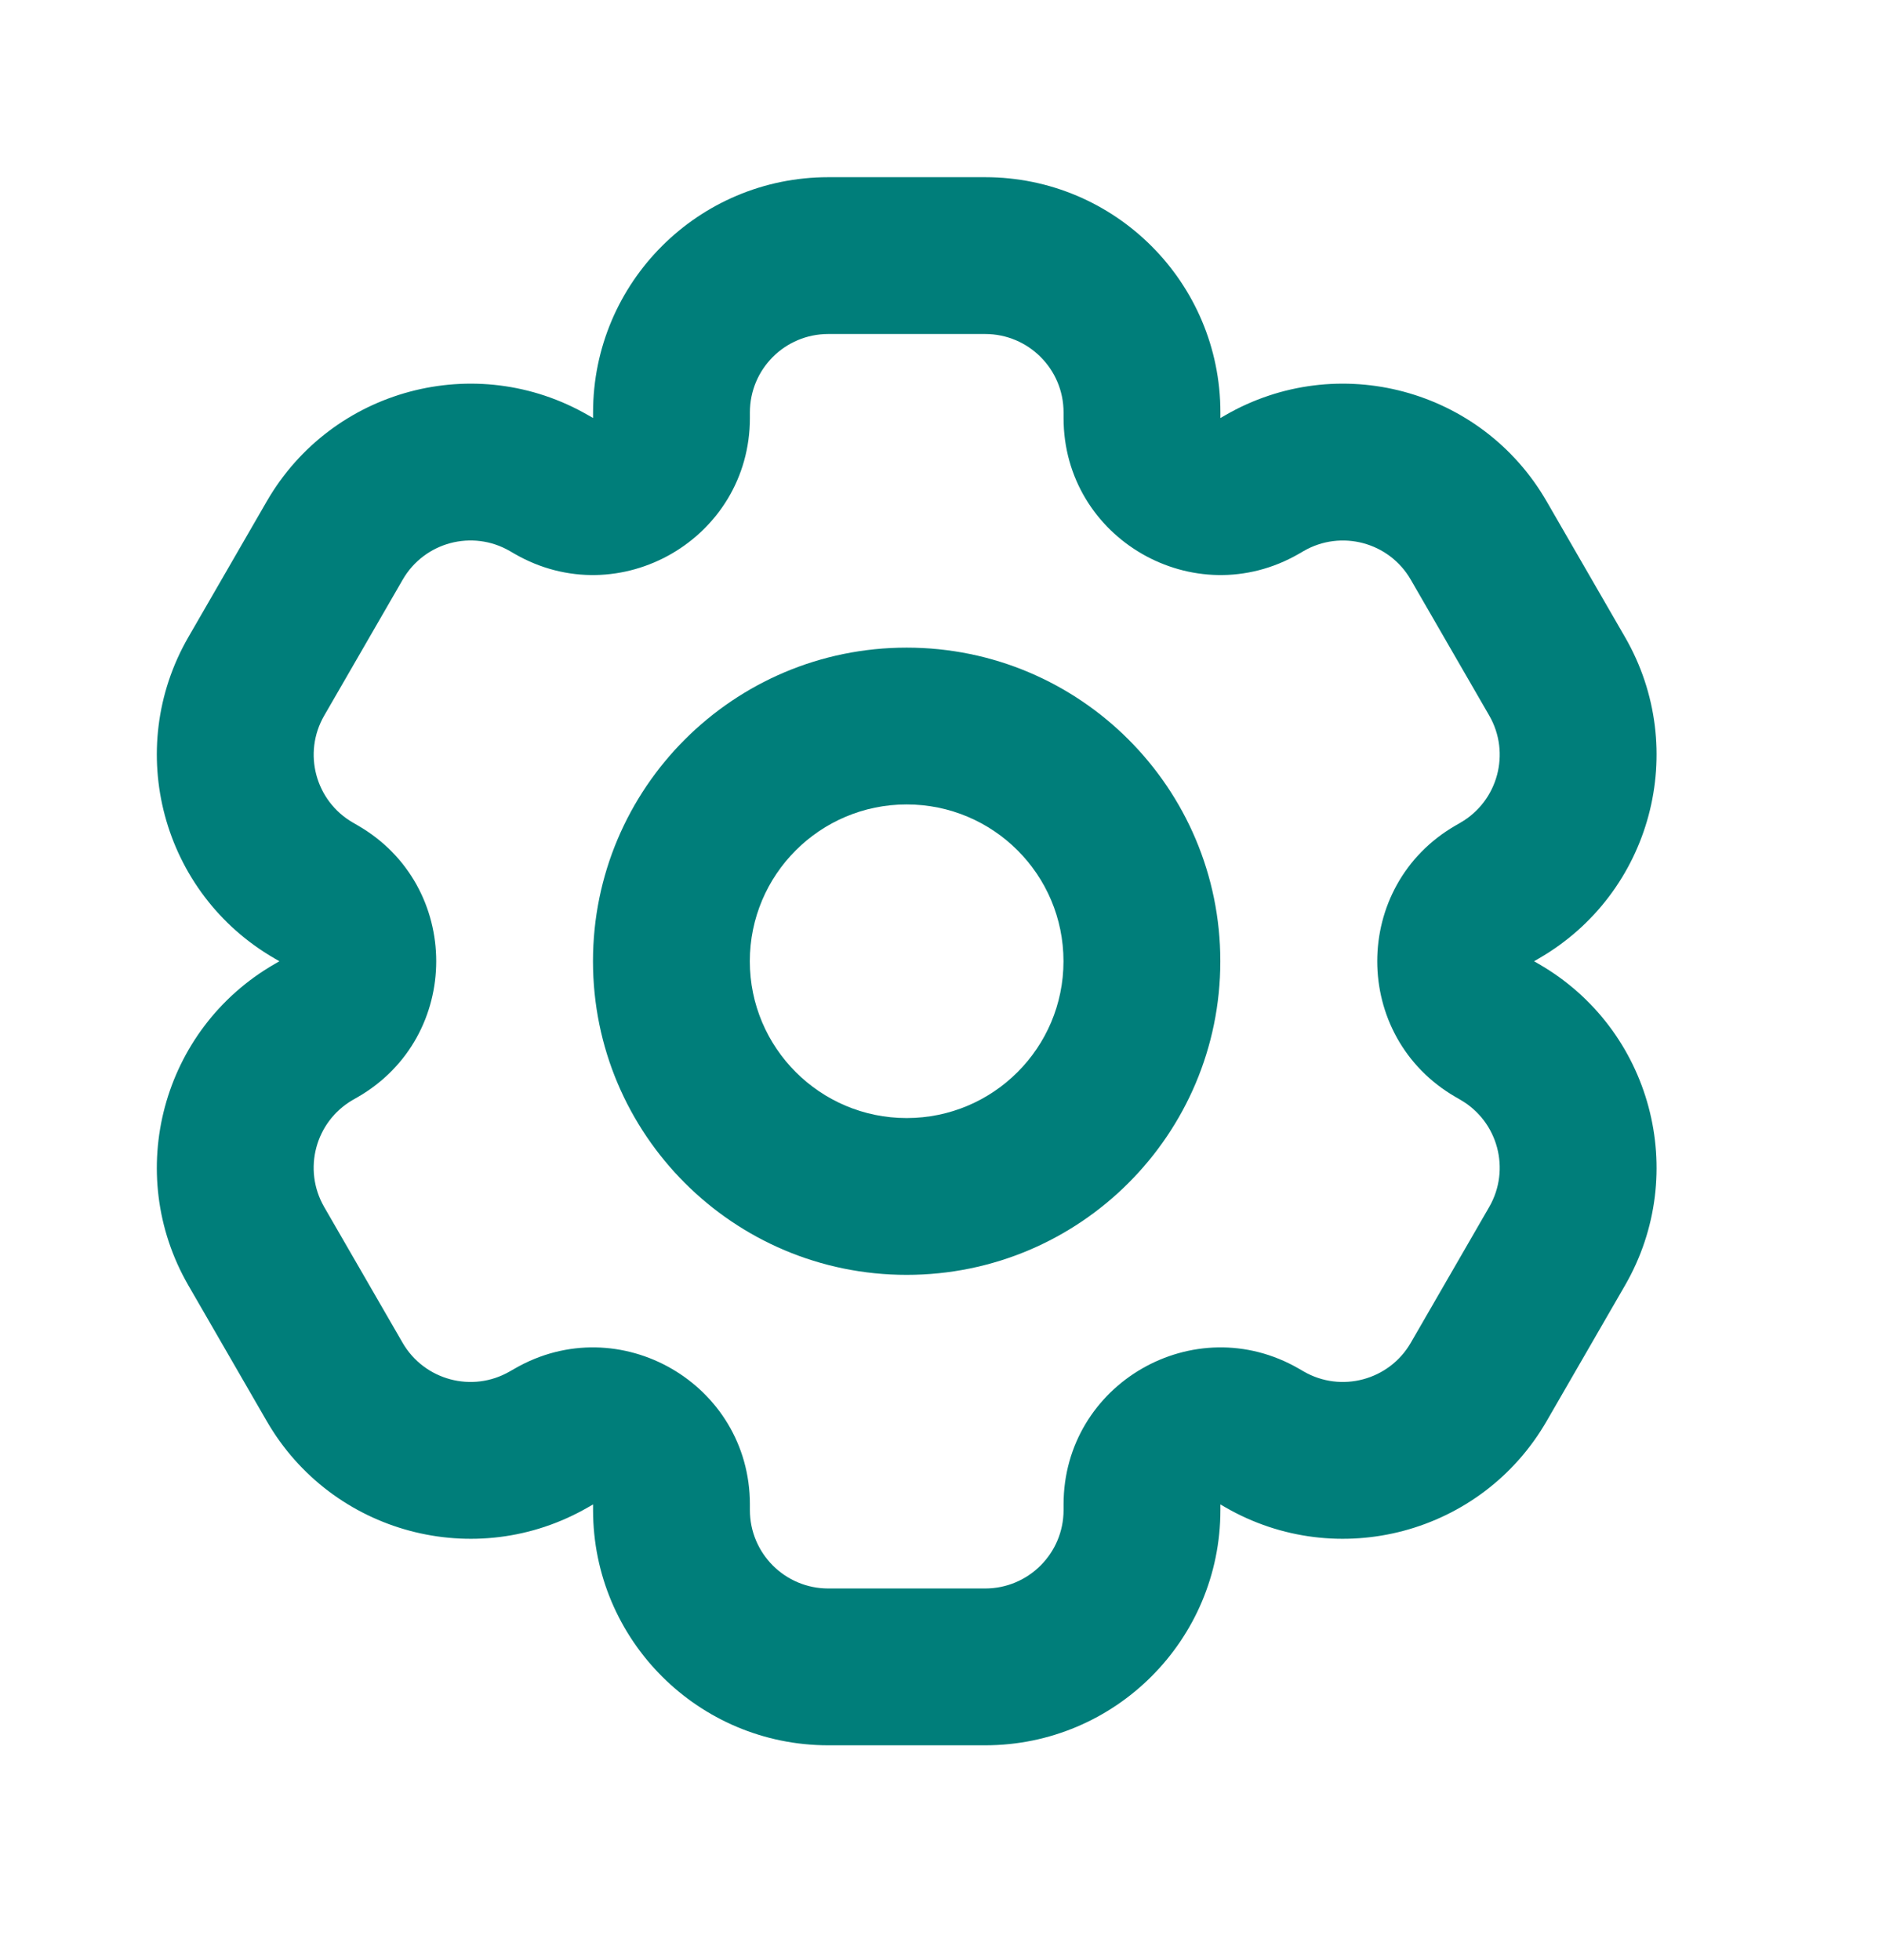 <svg width="24" height="25" viewBox="0 0 24 25" fill="none" xmlns="http://www.w3.org/2000/svg">
<path fill-rule="evenodd" clip-rule="evenodd" d="M20.723 16.394C21.551 14.959 21.06 13.124 19.625 12.296L19.563 12.26L19.625 12.224C21.06 11.395 21.551 9.561 20.723 8.126L19.723 6.394C18.895 4.959 17.06 4.467 15.625 5.296L15.563 5.332V5.26C15.563 3.603 14.22 2.26 12.563 2.26L10.563 2.26C8.906 2.26 7.563 3.603 7.563 5.26L7.563 5.331L7.501 5.296C6.066 4.467 4.231 4.959 3.402 6.394L2.402 8.126C1.574 9.561 2.066 11.395 3.501 12.224L3.563 12.26L3.501 12.296C2.066 13.124 1.574 14.959 2.402 16.394L3.402 18.126C4.231 19.561 6.066 20.052 7.5 19.224L7.563 19.188V19.26C7.563 20.917 8.906 22.26 10.563 22.26H12.563C14.22 22.26 15.563 20.917 15.563 19.26V19.188L15.625 19.224C17.06 20.052 18.895 19.561 19.723 18.126L20.723 16.394ZM16.563 7.064C15.229 7.833 13.563 6.871 13.563 5.332V5.26C13.563 4.707 13.115 4.26 12.563 4.26L10.563 4.26C10.01 4.26 9.563 4.707 9.563 5.26L9.563 5.331C9.563 6.871 7.896 7.833 6.563 7.064L6.501 7.028C6.022 6.751 5.411 6.915 5.135 7.394L4.135 9.126C3.858 9.604 4.022 10.216 4.501 10.492L4.563 10.528C5.896 11.297 5.896 13.222 4.563 13.992L4.5 14.028C4.022 14.304 3.858 14.915 4.134 15.394L5.134 17.126C5.411 17.604 6.022 17.768 6.5 17.492L6.563 17.456C7.896 16.686 9.563 17.648 9.563 19.188V19.26C9.563 19.812 10.01 20.26 10.563 20.26H12.563C13.115 20.26 13.563 19.812 13.563 19.26V19.188C13.563 17.648 15.229 16.686 16.563 17.456L16.625 17.492C17.103 17.768 17.715 17.604 17.991 17.126L18.991 15.394C19.267 14.915 19.103 14.304 18.625 14.028L18.563 13.992C17.23 13.222 17.23 11.297 18.563 10.528L18.625 10.492C19.103 10.216 19.267 9.604 18.991 9.126L17.991 7.394C17.715 6.915 17.103 6.752 16.625 7.028L16.563 7.064Z" fill="#007e7a"/>
<path fill-rule="evenodd" clip-rule="evenodd" d="M11.562 14.26C12.667 14.26 13.562 13.364 13.562 12.26C13.562 11.155 12.667 10.26 11.562 10.26C10.458 10.26 9.562 11.155 9.562 12.26C9.562 13.364 10.458 14.26 11.562 14.26ZM11.562 16.26C13.772 16.26 15.562 14.469 15.562 12.26C15.562 10.051 13.772 8.26 11.562 8.26C9.353 8.26 7.562 10.051 7.562 12.26C7.562 14.469 9.353 16.26 11.562 16.26Z" fill="#007e7a"/>
</svg>
